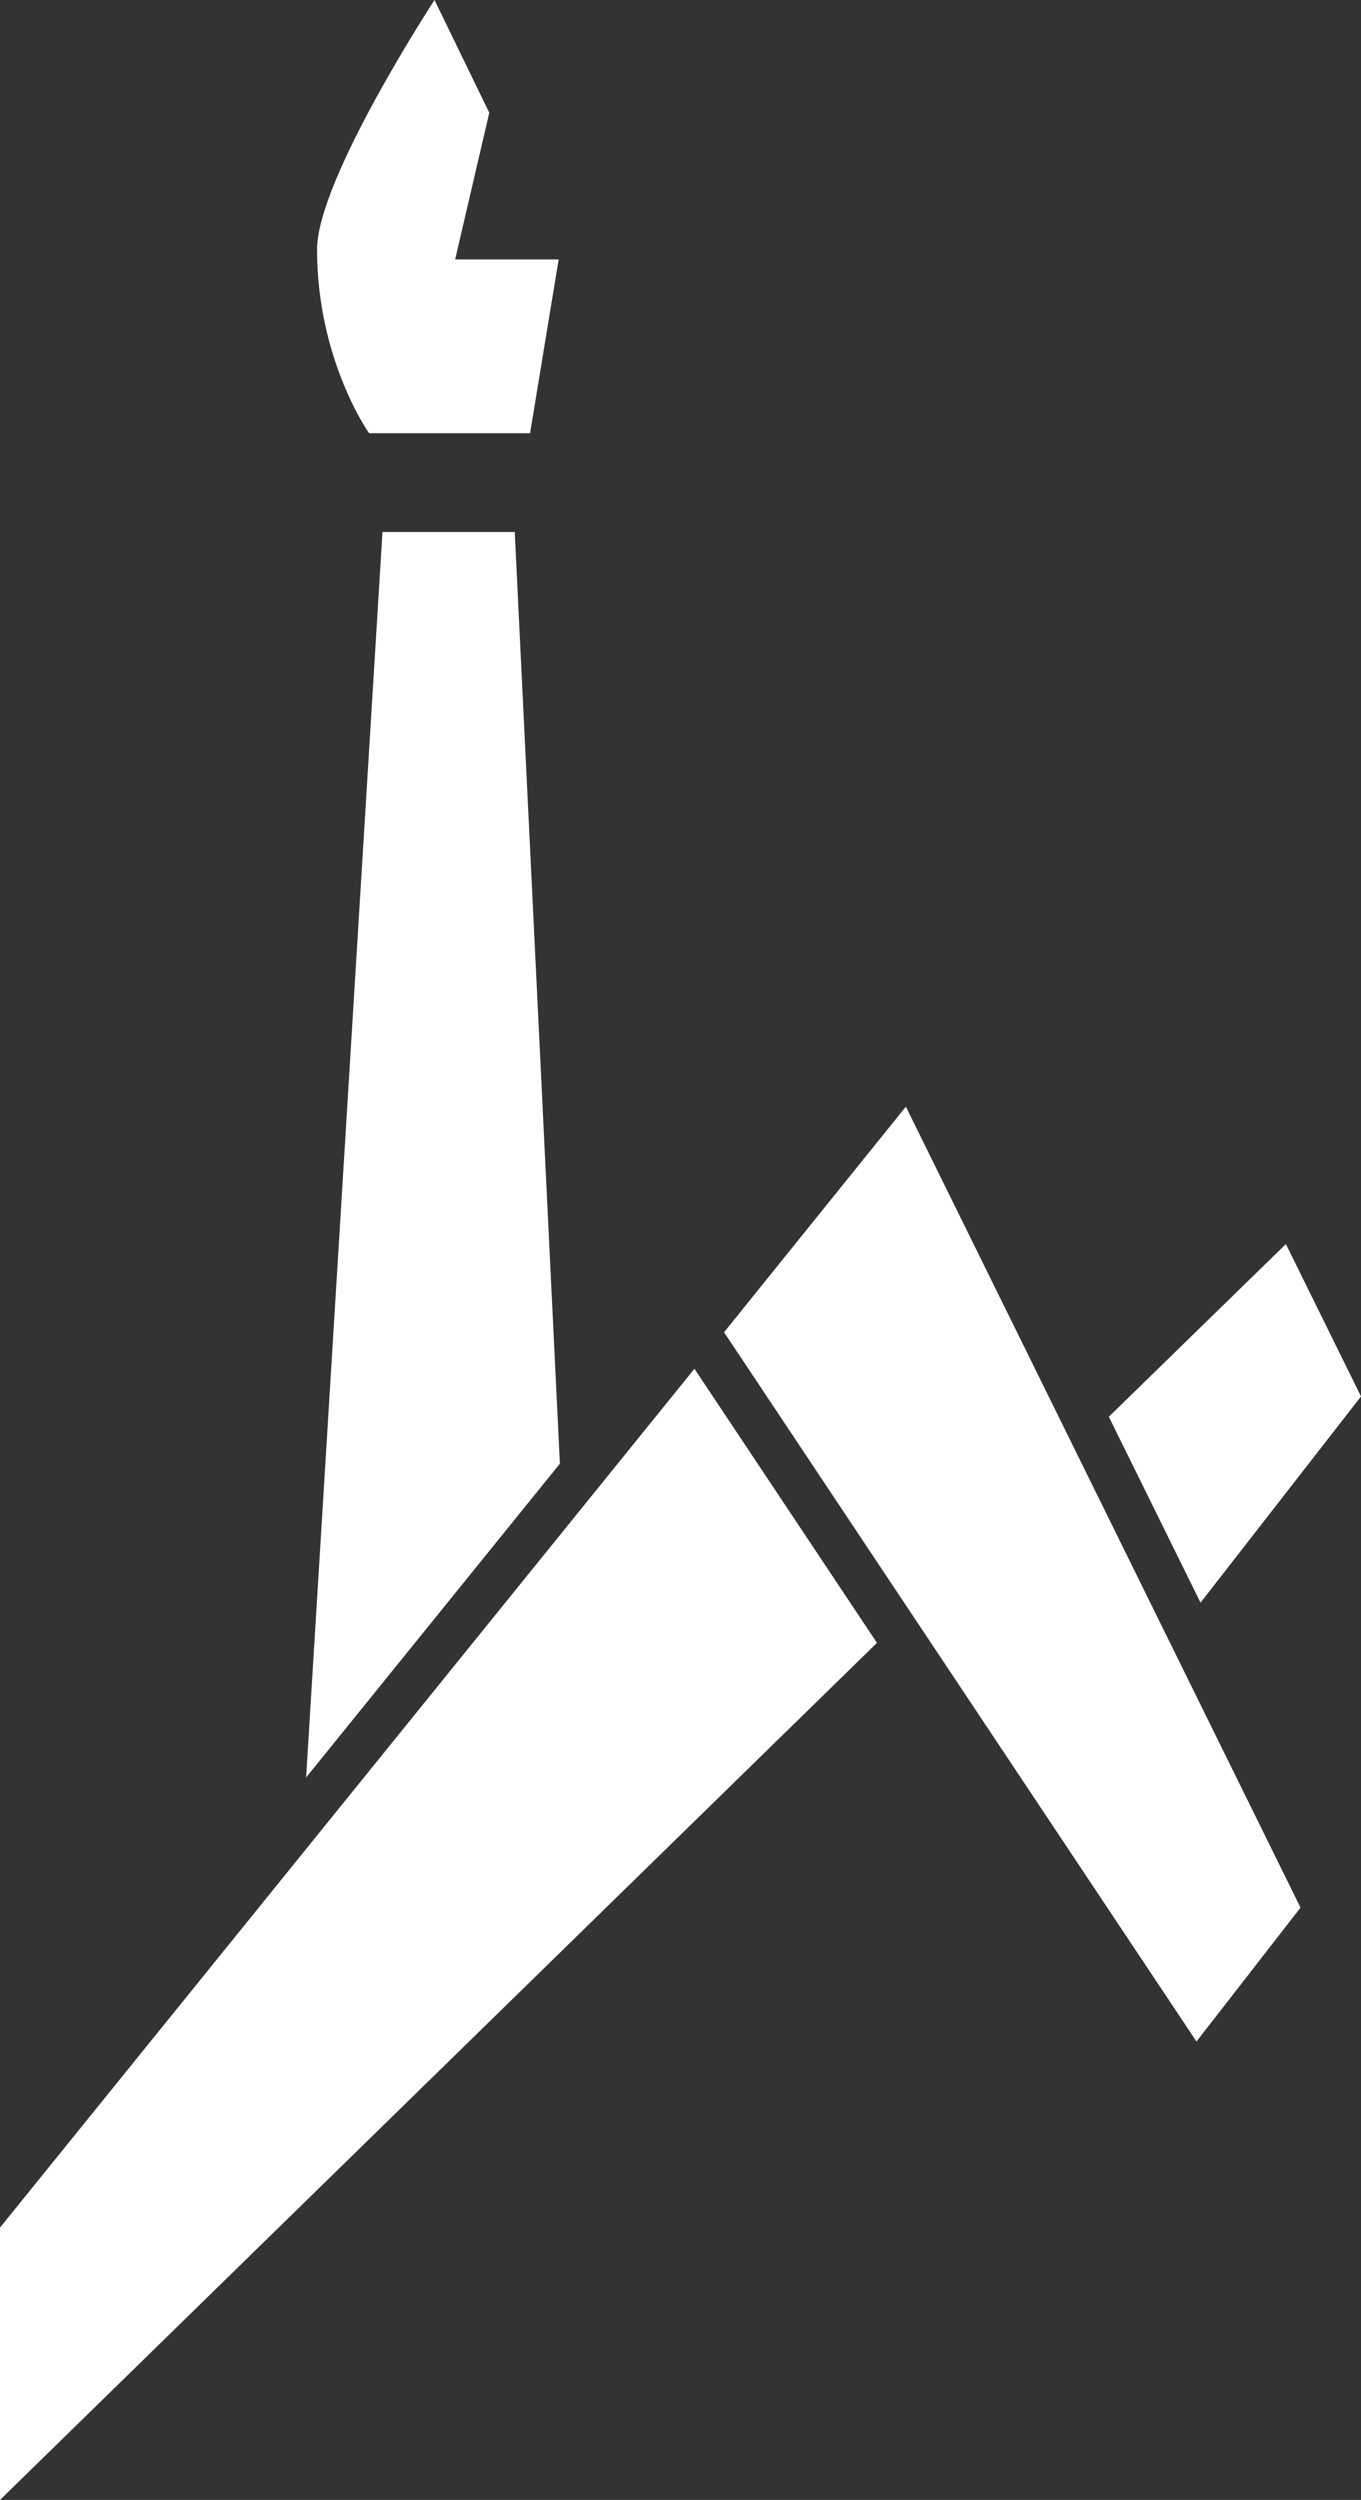 <?xml version="1.0" encoding="UTF-8"?><svg id="Layer_1" xmlns="http://www.w3.org/2000/svg" viewBox="0 0 77.18 141.73"><rect x="0" y="0" width="77.18" height="141.73" fill="#333333" stroke="none"/><defs><style>.cls-1{fill:#fff;}</style></defs><polygon class="cls-1" points="51.37 62.74 41.06 75.53 67.85 115.74 73.75 108.15 51.37 62.74"/><path class="cls-1" d="M27.76,6.42l-3.12-6.42s-6.66,10.18-6.66,14.14c0,6.28,2.95,10.42,2.95,10.42h9.13l1.62-9.85h-5.87l1.93-8.29Z"/><polygon class="cls-1" points="68.08 90.86 77.18 79.17 72.92 70.53 62.88 80.32 68.08 90.86"/><polygon class="cls-1" points="31.75 82.98 29.19 30.16 21.69 30.16 17.36 100.77 31.75 82.98"/><polygon class="cls-1" points="39.38 77.6 0 126.29 0 141.73 49.73 93.14 39.38 77.6"/></svg>
